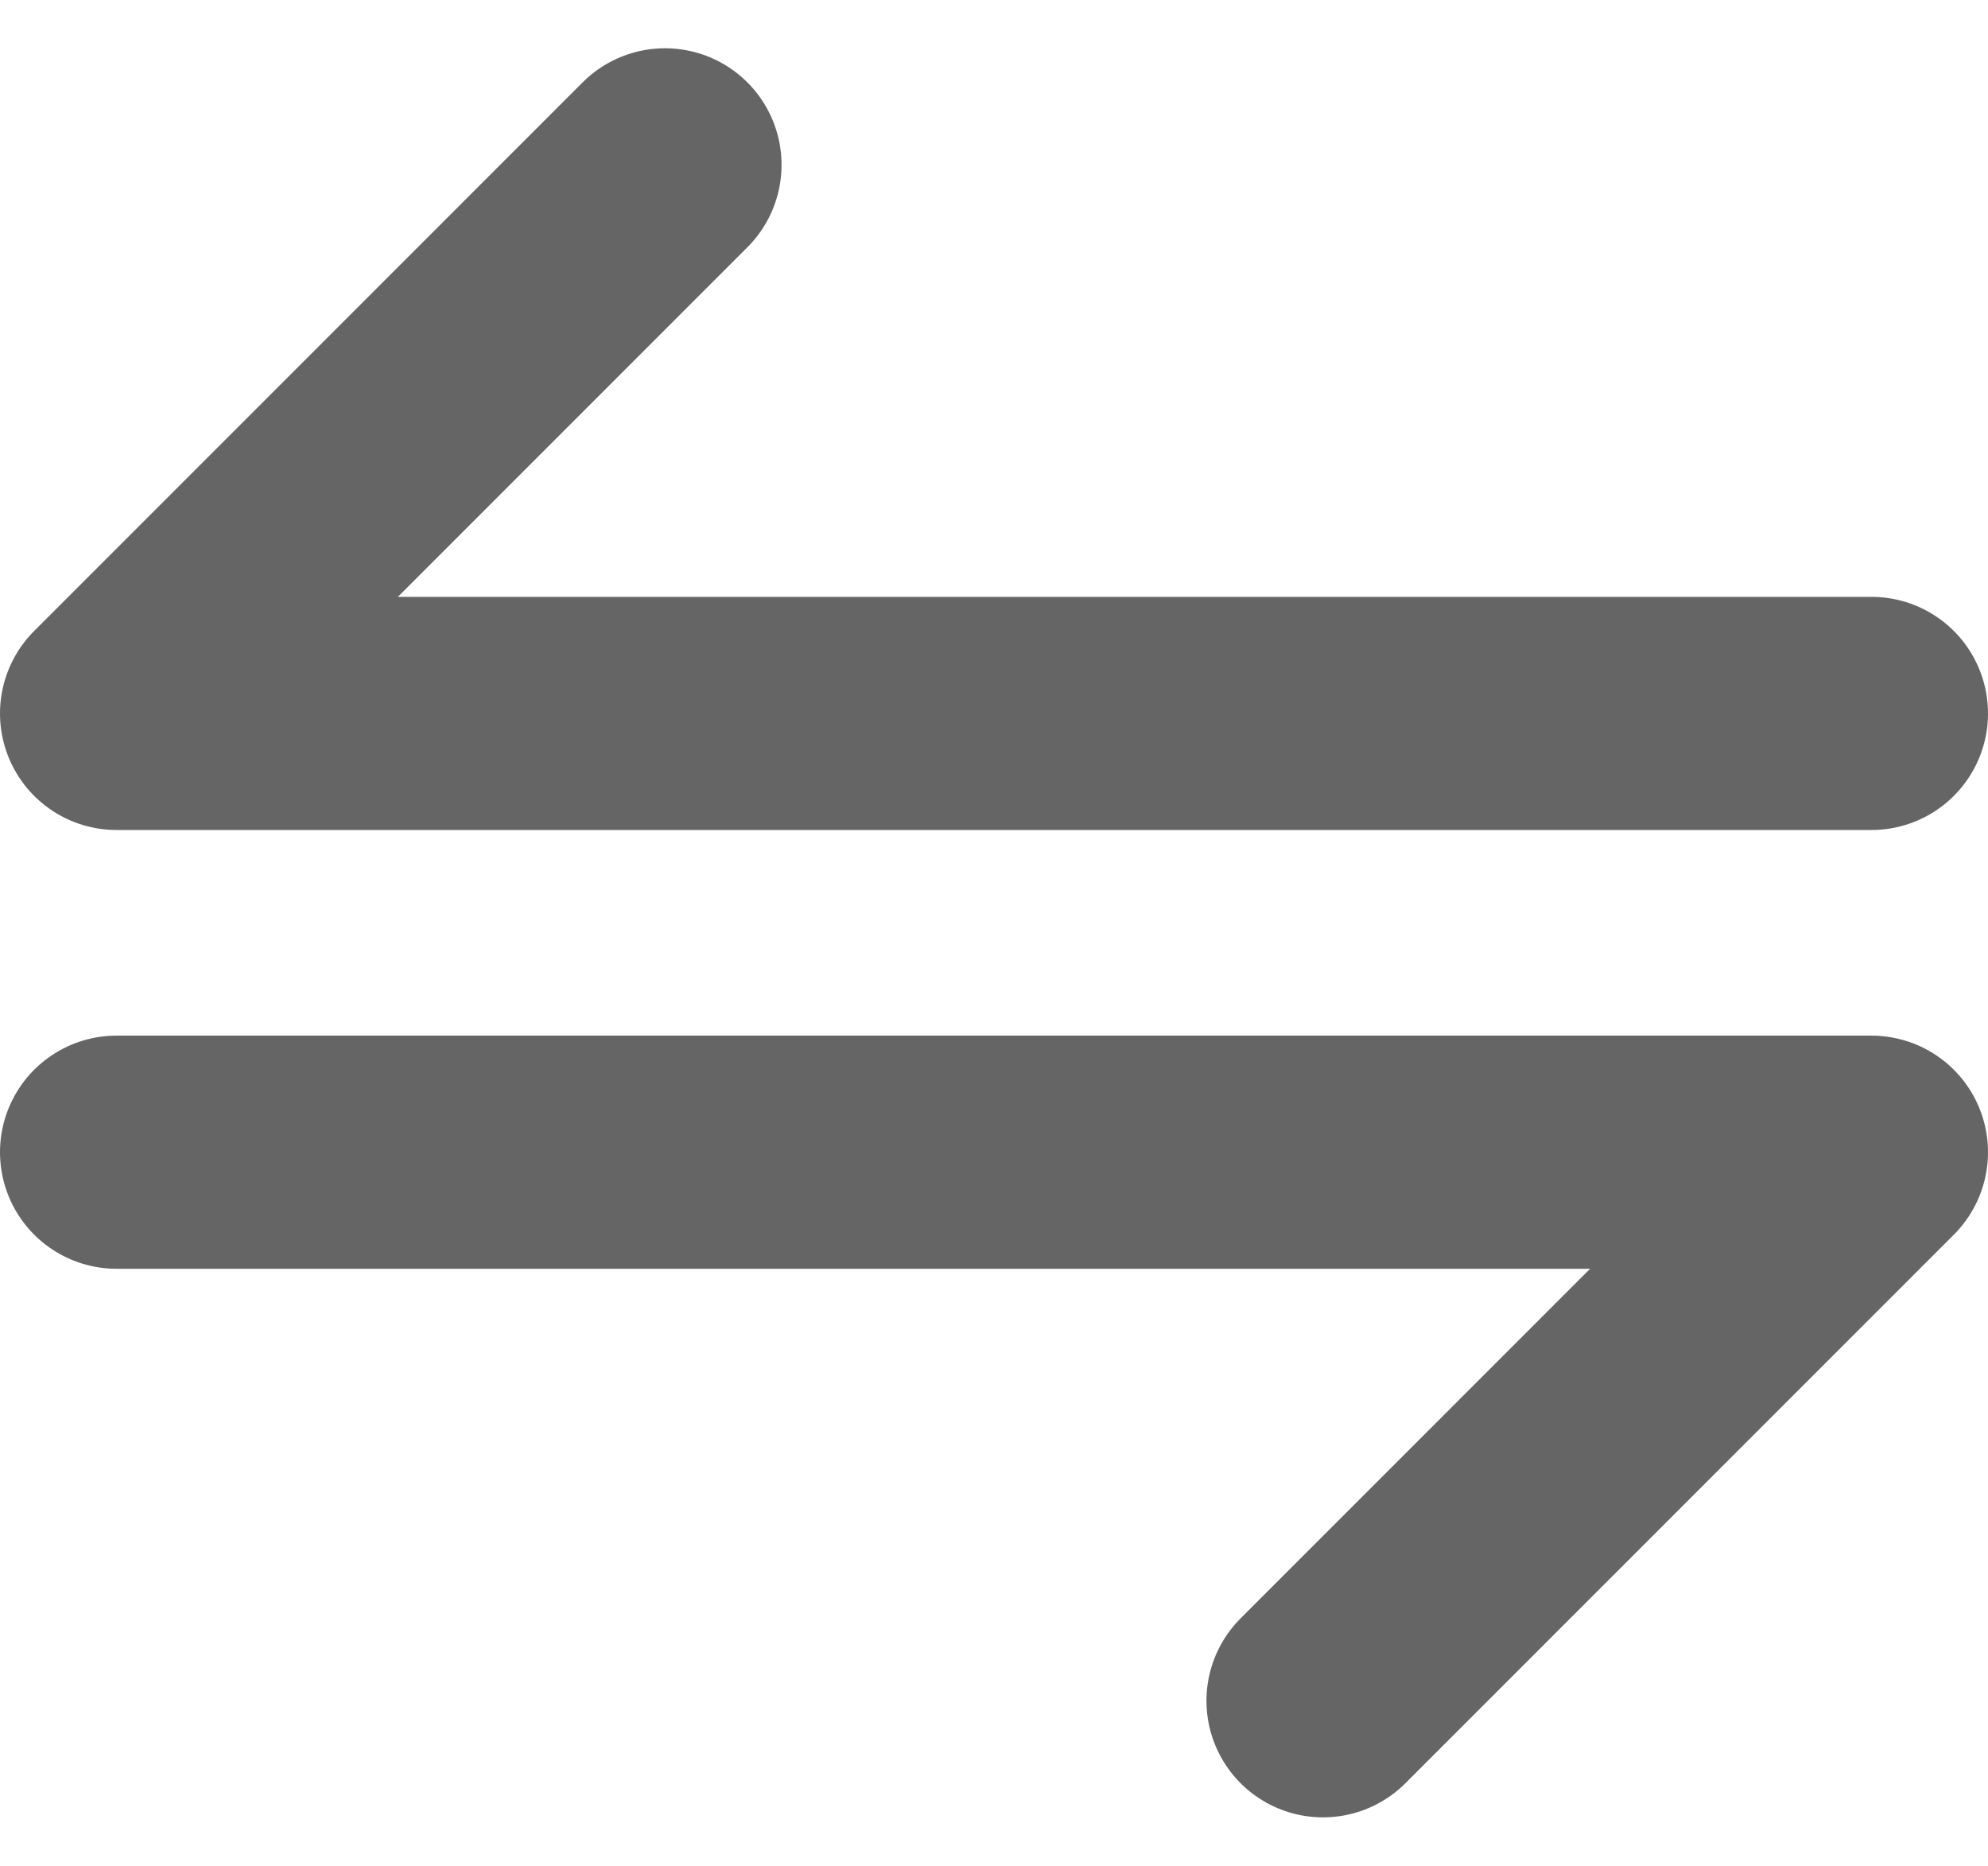 <svg xmlns="http://www.w3.org/2000/svg" width="17.058" height="16.004" viewBox="0 0 17.058 16.004">
  <g id="master-tour" transform="translate(0 0.414)">
    <path id="Path_1005" data-name="Path 1005" d="M5.706,1,1,5.706H16.058" fill="none" stroke="#646564" stroke-linecap="round" stroke-linejoin="round" stroke-width="2"/>
    <path id="Path_1006" data-name="Path 1006" d="M11.352,14.706,16.058,10H1" transform="translate(0 -0.53)" fill="none" stroke="#646564" stroke-linecap="round" stroke-linejoin="round" stroke-width="2"/>
  </g>
</svg>
